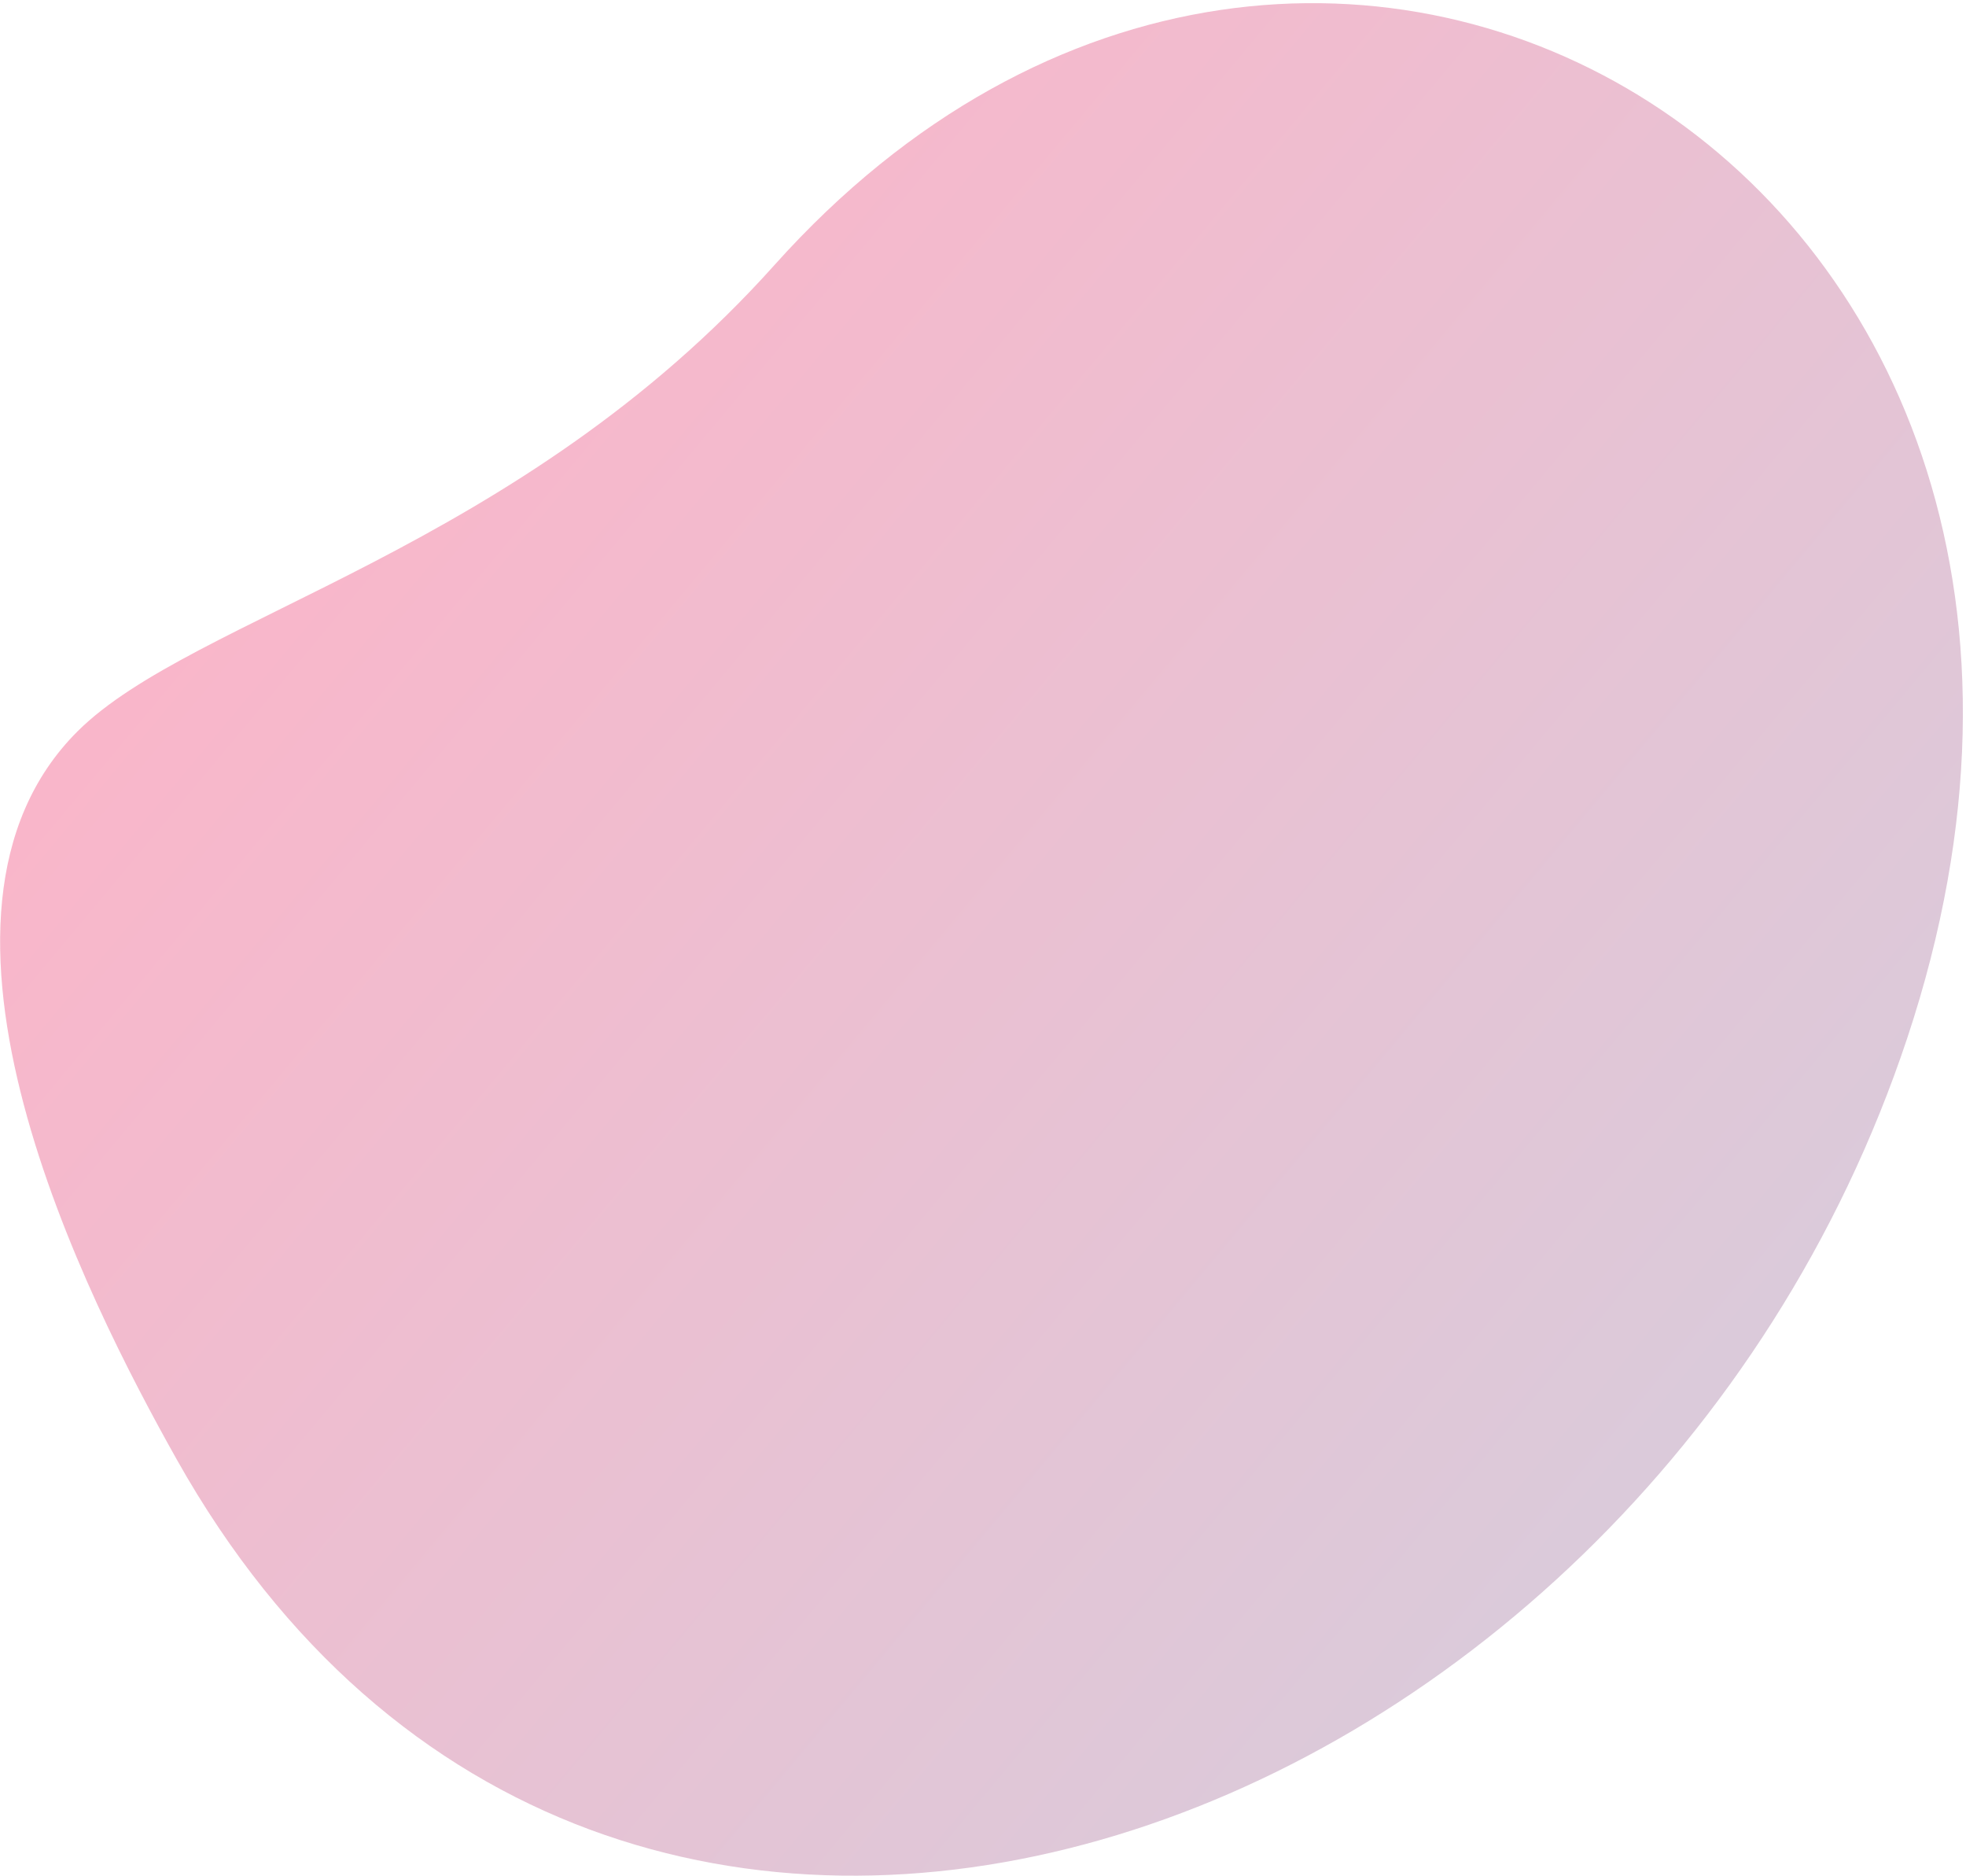 <svg width="542" height="517" viewBox="0 0 542 517" fill="none" xmlns="http://www.w3.org/2000/svg">
<path d="M48.709 402.232C166.75 612.304 451.212 510.442 525.787 286.172C604.424 49.685 362.827 -93.647 213.524 73.036C142.976 151.795 53.268 169.84 21.422 201.531C-29.814 252.519 23.908 358.095 48.709 402.232Z" fill="url(#paint0_linear_208_1466)" fill-opacity="0.4"/>
<defs>
<linearGradient id="paint0_linear_208_1466" x1="1082.52" y1="906.232" x2="93.312" y2="79.688" gradientUnits="userSpaceOnUse">
<stop stop-color="#20D2E9"/>
<stop offset="1" stop-color="#F54678"/>
</linearGradient>
</defs>
</svg>
